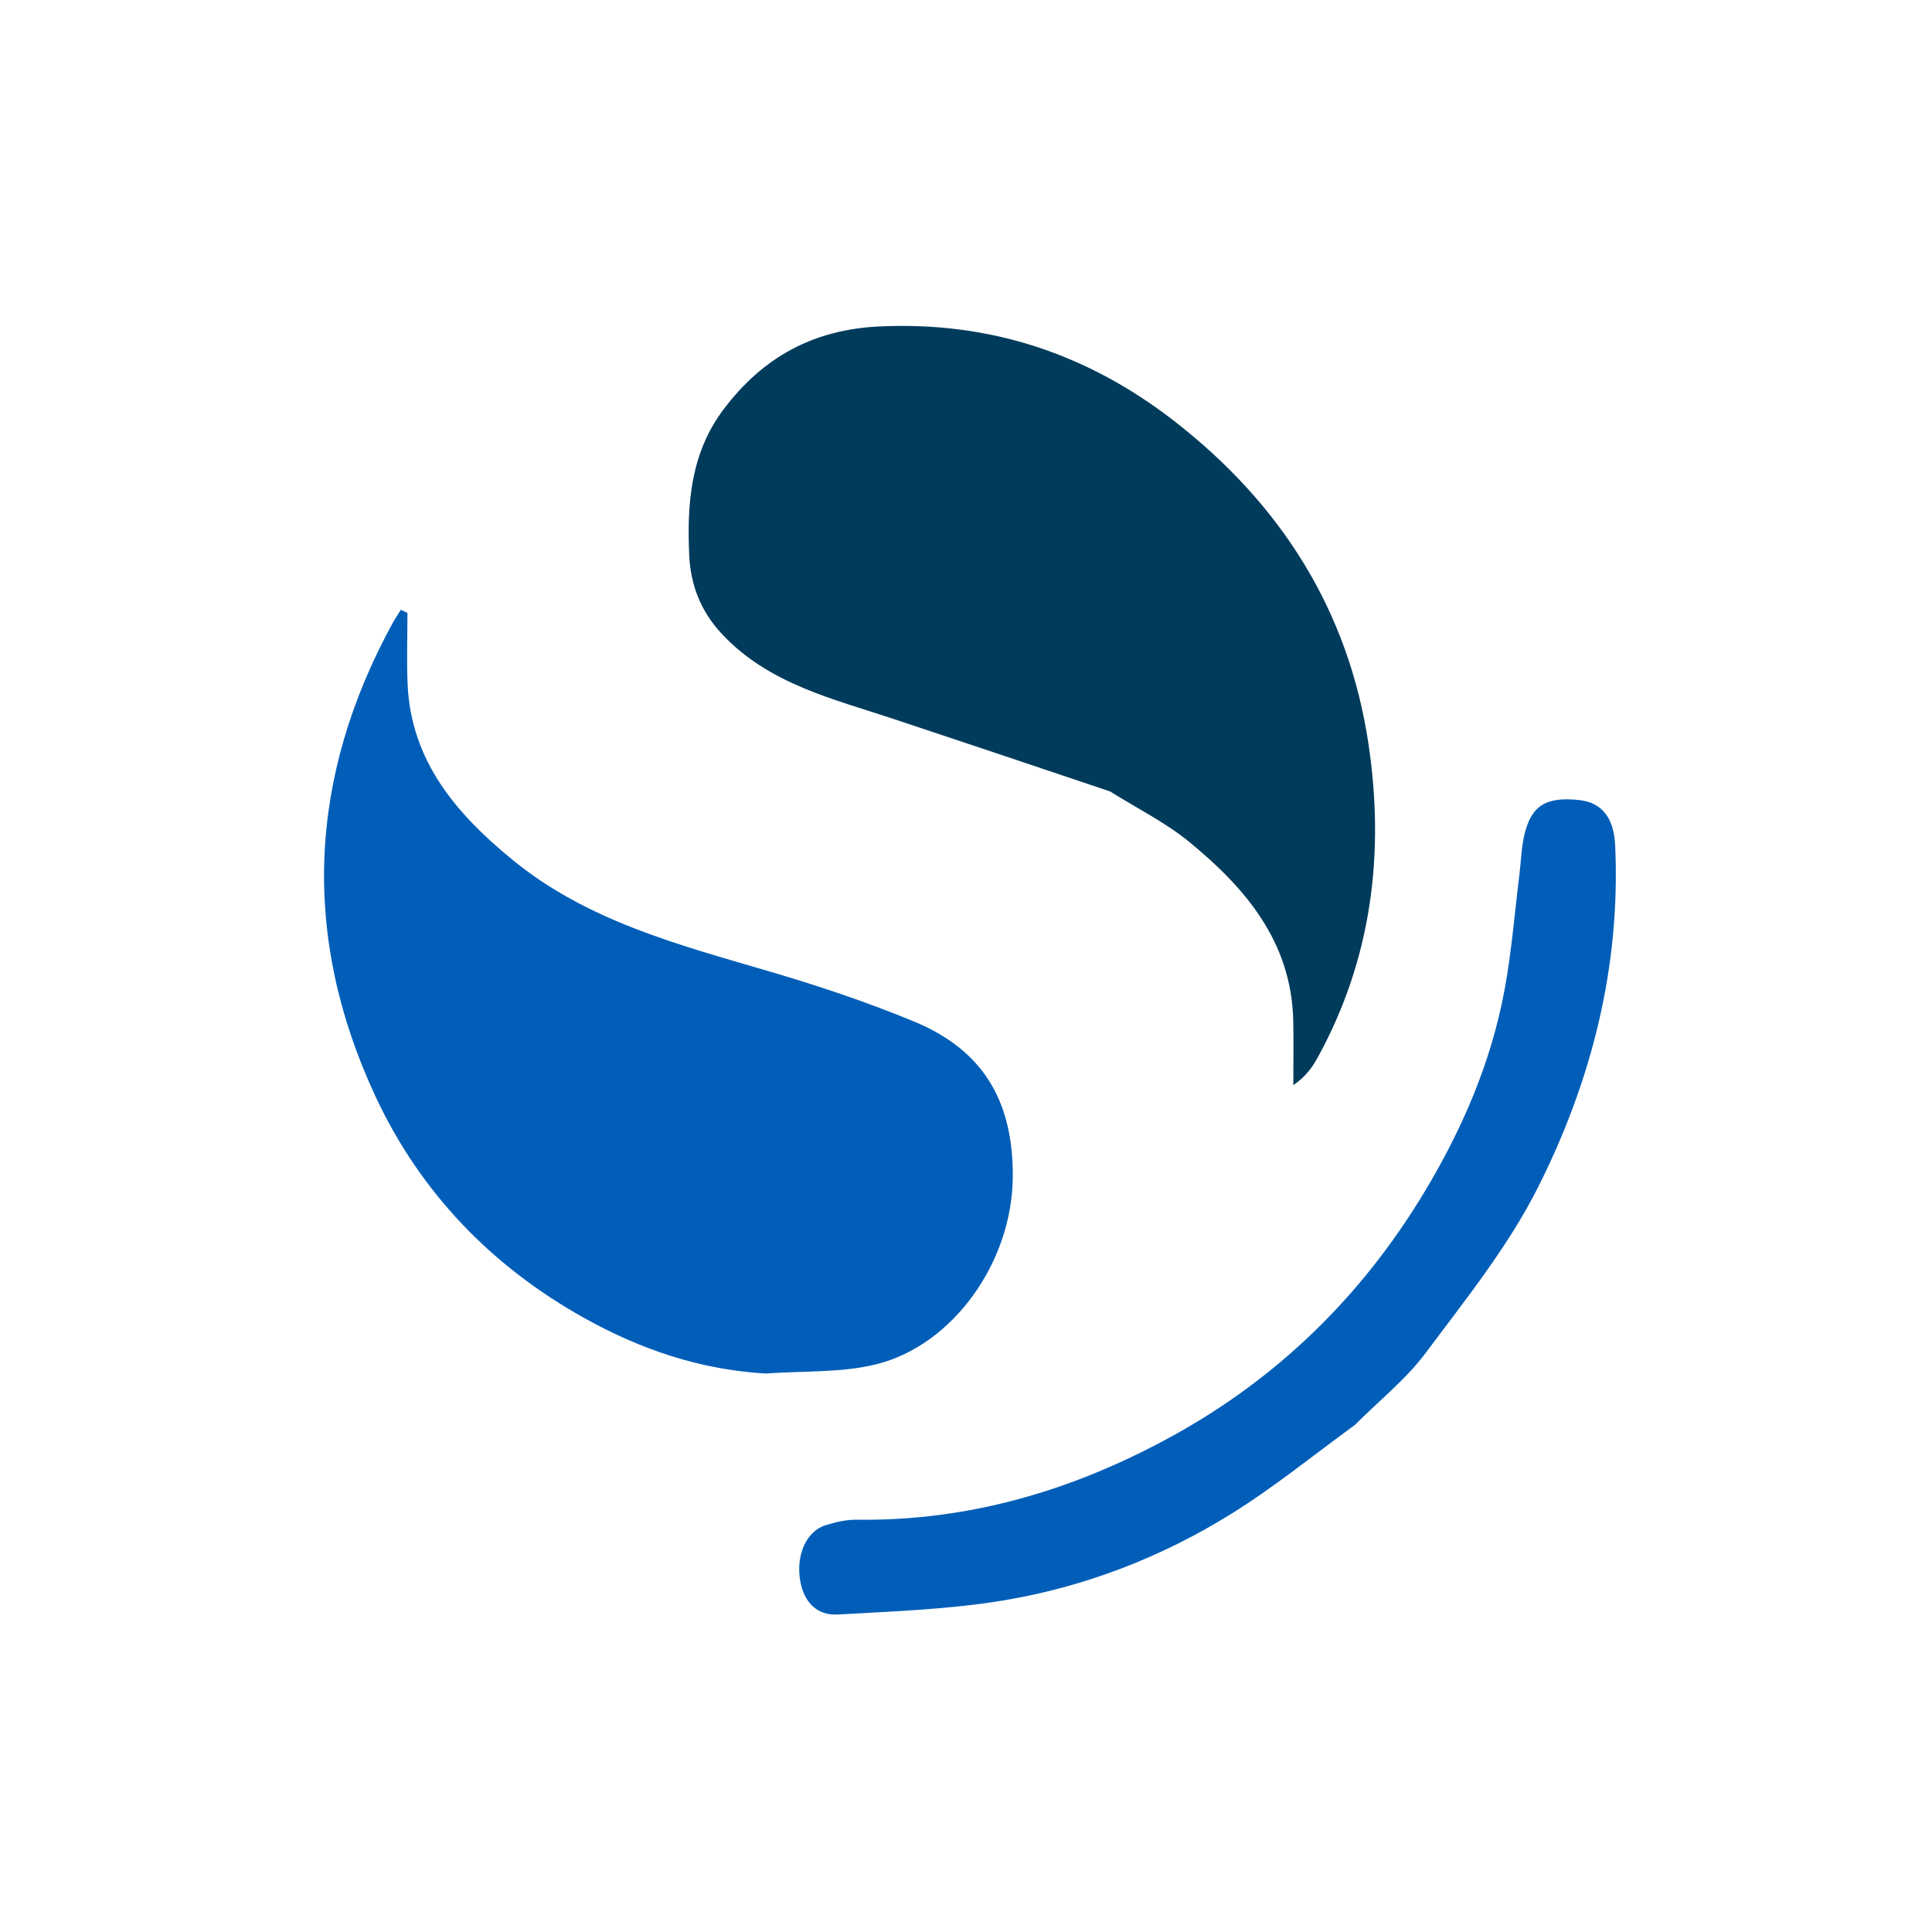 <svg xmlns="http://www.w3.org/2000/svg"
     shape-rendering="geometricPrecision"
     text-rendering="geometricPrecision"
     image-rendering="optimizeQuality"
     fill-rule="evenodd"
     clip-rule="evenodd"
     viewBox="0 0 384 384">
  <defs>
    <clipPath id="clip-corners">
      <path d="
        M20,0
        H364
        L384,20
        V364
        L364,384
        H20
        L0,364
        V20
        L20,0
        Z
      " />
    </clipPath>
  </defs>
  <g clip-path="url(#clip-corners)">
    <path fill="none" d="
      M184,385
      C122.667,385 61.833,385 1,385
      C1,257 1,129 1,1
      C129,1 257,1 385,1
      C385,129 385,257 385,385
      C318.167,385 251.333,385 184,385
      M152.632,273
      C159.84,272.45 167.291,272.877 174.204,271.151
      C189.36,267.366 201.162,250.941 201.297,233.963
      C201.419,218.668 195.233,208.643 181.681,203.039
      C172.325,199.17 162.661,195.941 152.941,193.083
      C134.986,187.803 116.803,183.11 101.915,170.935
      C90.816,161.858 81.722,151.386 81.018,136.047
      C80.801,131.315 80.984,126.564 80.984,121.823
      C80.546,121.619 80.107,121.415 79.669,121.212
      C79.154,122.032 78.595,122.827 78.13,123.675
      C61.223,154.499 59.805,186.125 74.625,217.906
      C83.52,236.981 97.714,251.737 116.262,262.043
      C127.296,268.175 138.983,272.214 152.632,273
      M220.971,157.484
      C226.154,160.754 231.74,163.533 236.44,167.391
      C247.615,176.563 256.672,187.243 257.04,202.803
      C257.141,207.093 257.055,211.388 257.055,215.682
      C259.515,214.005 260.824,212.155 261.907,210.181
      C272.642,190.62 275.244,169.652 272.001,147.894
      C268.042,121.329 254.573,100.205 233.584,83.838
      C216.339,70.391 196.84,63.823 174.716,64.887
      C161.575,65.518 151.592,71.048 143.835,81.336
      C137.299,90.003 136.524,99.967 136.983,110.283
      C137.253,116.343 139.324,121.551 143.478,125.998
      C152.822,136 165.641,138.909 177.89,142.993
      C192.029,147.706 206.17,152.415 220.971,157.484
      M269.535,282.983
      C274.183,278.328 279.456,274.138 283.35,268.92
      C291.277,258.299 299.752,247.774 305.668,236.035
      C316.346,214.846 322.14,192.102 321.025,168.012
      C320.776,162.62 318.447,159.497 313.848,159.012
      C307.257,158.317 304.314,160.117 302.958,166.033
      C302.377,168.565 302.32,171.215 301.997,173.809
      C301.046,181.456 300.442,189.169 299.043,196.734
      C296.359,211.245 290.559,224.615 282.944,237.204
      C270.562,257.673 253.973,273.887 233.027,285.413
      C213.571,296.119 192.819,302.354 170.367,302.053
      C168.28,302.025 166.114,302.509 164.105,303.138
      C160.282,304.336 158.141,309.059 159.061,314.285
      C159.772,318.321 162.303,321.135 166.452,320.898
      C177.456,320.269 188.552,319.897 199.393,318.104
      C215.51,315.438 230.725,309.57 244.62,300.952
      C253.103,295.691 260.909,289.339 269.535,282.983
    "/>
    <path fill="#005EB8" d="
      M152.153,273
      C138.983,272.214 127.296,268.175 116.262,262.043
      C97.714,251.737 83.52,236.981 74.625,217.906
      C59.805,186.125 61.223,154.499 78.13,123.675
      C78.595,122.827 79.154,122.032 79.669,121.212
      C80.107,121.415 80.546,121.619 80.984,121.823
      C80.984,126.564 80.801,131.315 81.018,136.047
      C81.722,151.386 90.816,161.858 101.915,170.935
      C116.803,183.11 134.986,187.803 152.941,193.083
      C162.661,195.941 172.325,199.17 181.681,203.039
      C195.233,208.643 201.419,218.668 201.297,233.963
      C201.162,250.941 189.36,267.366 174.204,271.151
      C167.291,272.877 159.84,272.45 152.153,273
    "/>
    <path fill="#003B5C" d="
      M220.64,157.305
      C206.17,152.415 192.029,147.706 177.89,142.993
      C165.641,138.909 152.822,136 143.478,125.998
      C139.324,121.551 137.253,116.343 136.983,110.283
      C136.524,99.967 137.299,90.003 143.835,81.336
      C151.592,71.048 161.575,65.518 174.716,64.887
      C196.84,63.823 216.339,70.391 233.584,83.838
      C254.573,100.205 268.042,121.329 272.001,147.894
      C275.244,169.652 272.642,190.62 261.907,210.181
      C260.824,212.155 259.515,214.005 257.055,215.682
      C257.055,211.388 257.141,207.093 257.04,202.803
      C256.672,187.243 247.615,176.563 236.44,167.391
      C231.74,163.533 226.154,160.754 220.64,157.305
    "/>
    <path fill="#005EB8" d="
      M269.277,283.23
      C260.909,289.339 253.103,295.691 244.62,300.952
      C230.725,309.57 215.51,315.438 199.393,318.104
      C188.552,319.897 177.456,320.269 166.452,320.898
      C162.303,321.135 159.772,318.321 159.061,314.285
      C158.141,309.059 160.282,304.336 164.105,303.138
      C166.114,302.509 168.28,302.025 170.367,302.053
      C192.819,302.354 213.571,296.119 233.027,285.413
      C253.973,273.887 270.562,257.673 282.944,237.204
      C290.559,224.615 296.359,211.245 299.043,196.734
      C300.442,189.169 301.046,181.456 301.997,173.809
      C302.32,171.215 302.377,168.565 302.958,166.033
      C304.314,160.117 307.257,158.317 313.848,159.012
      C318.447,159.497 320.776,162.62 321.025,168.012
      C322.14,192.102 316.346,214.846 305.668,236.035
      C299.752,247.774 291.277,258.299 283.35,268.92
      C279.456,274.138 274.183,278.328 269.277,283.23
    "/>
  </g>
</svg>
